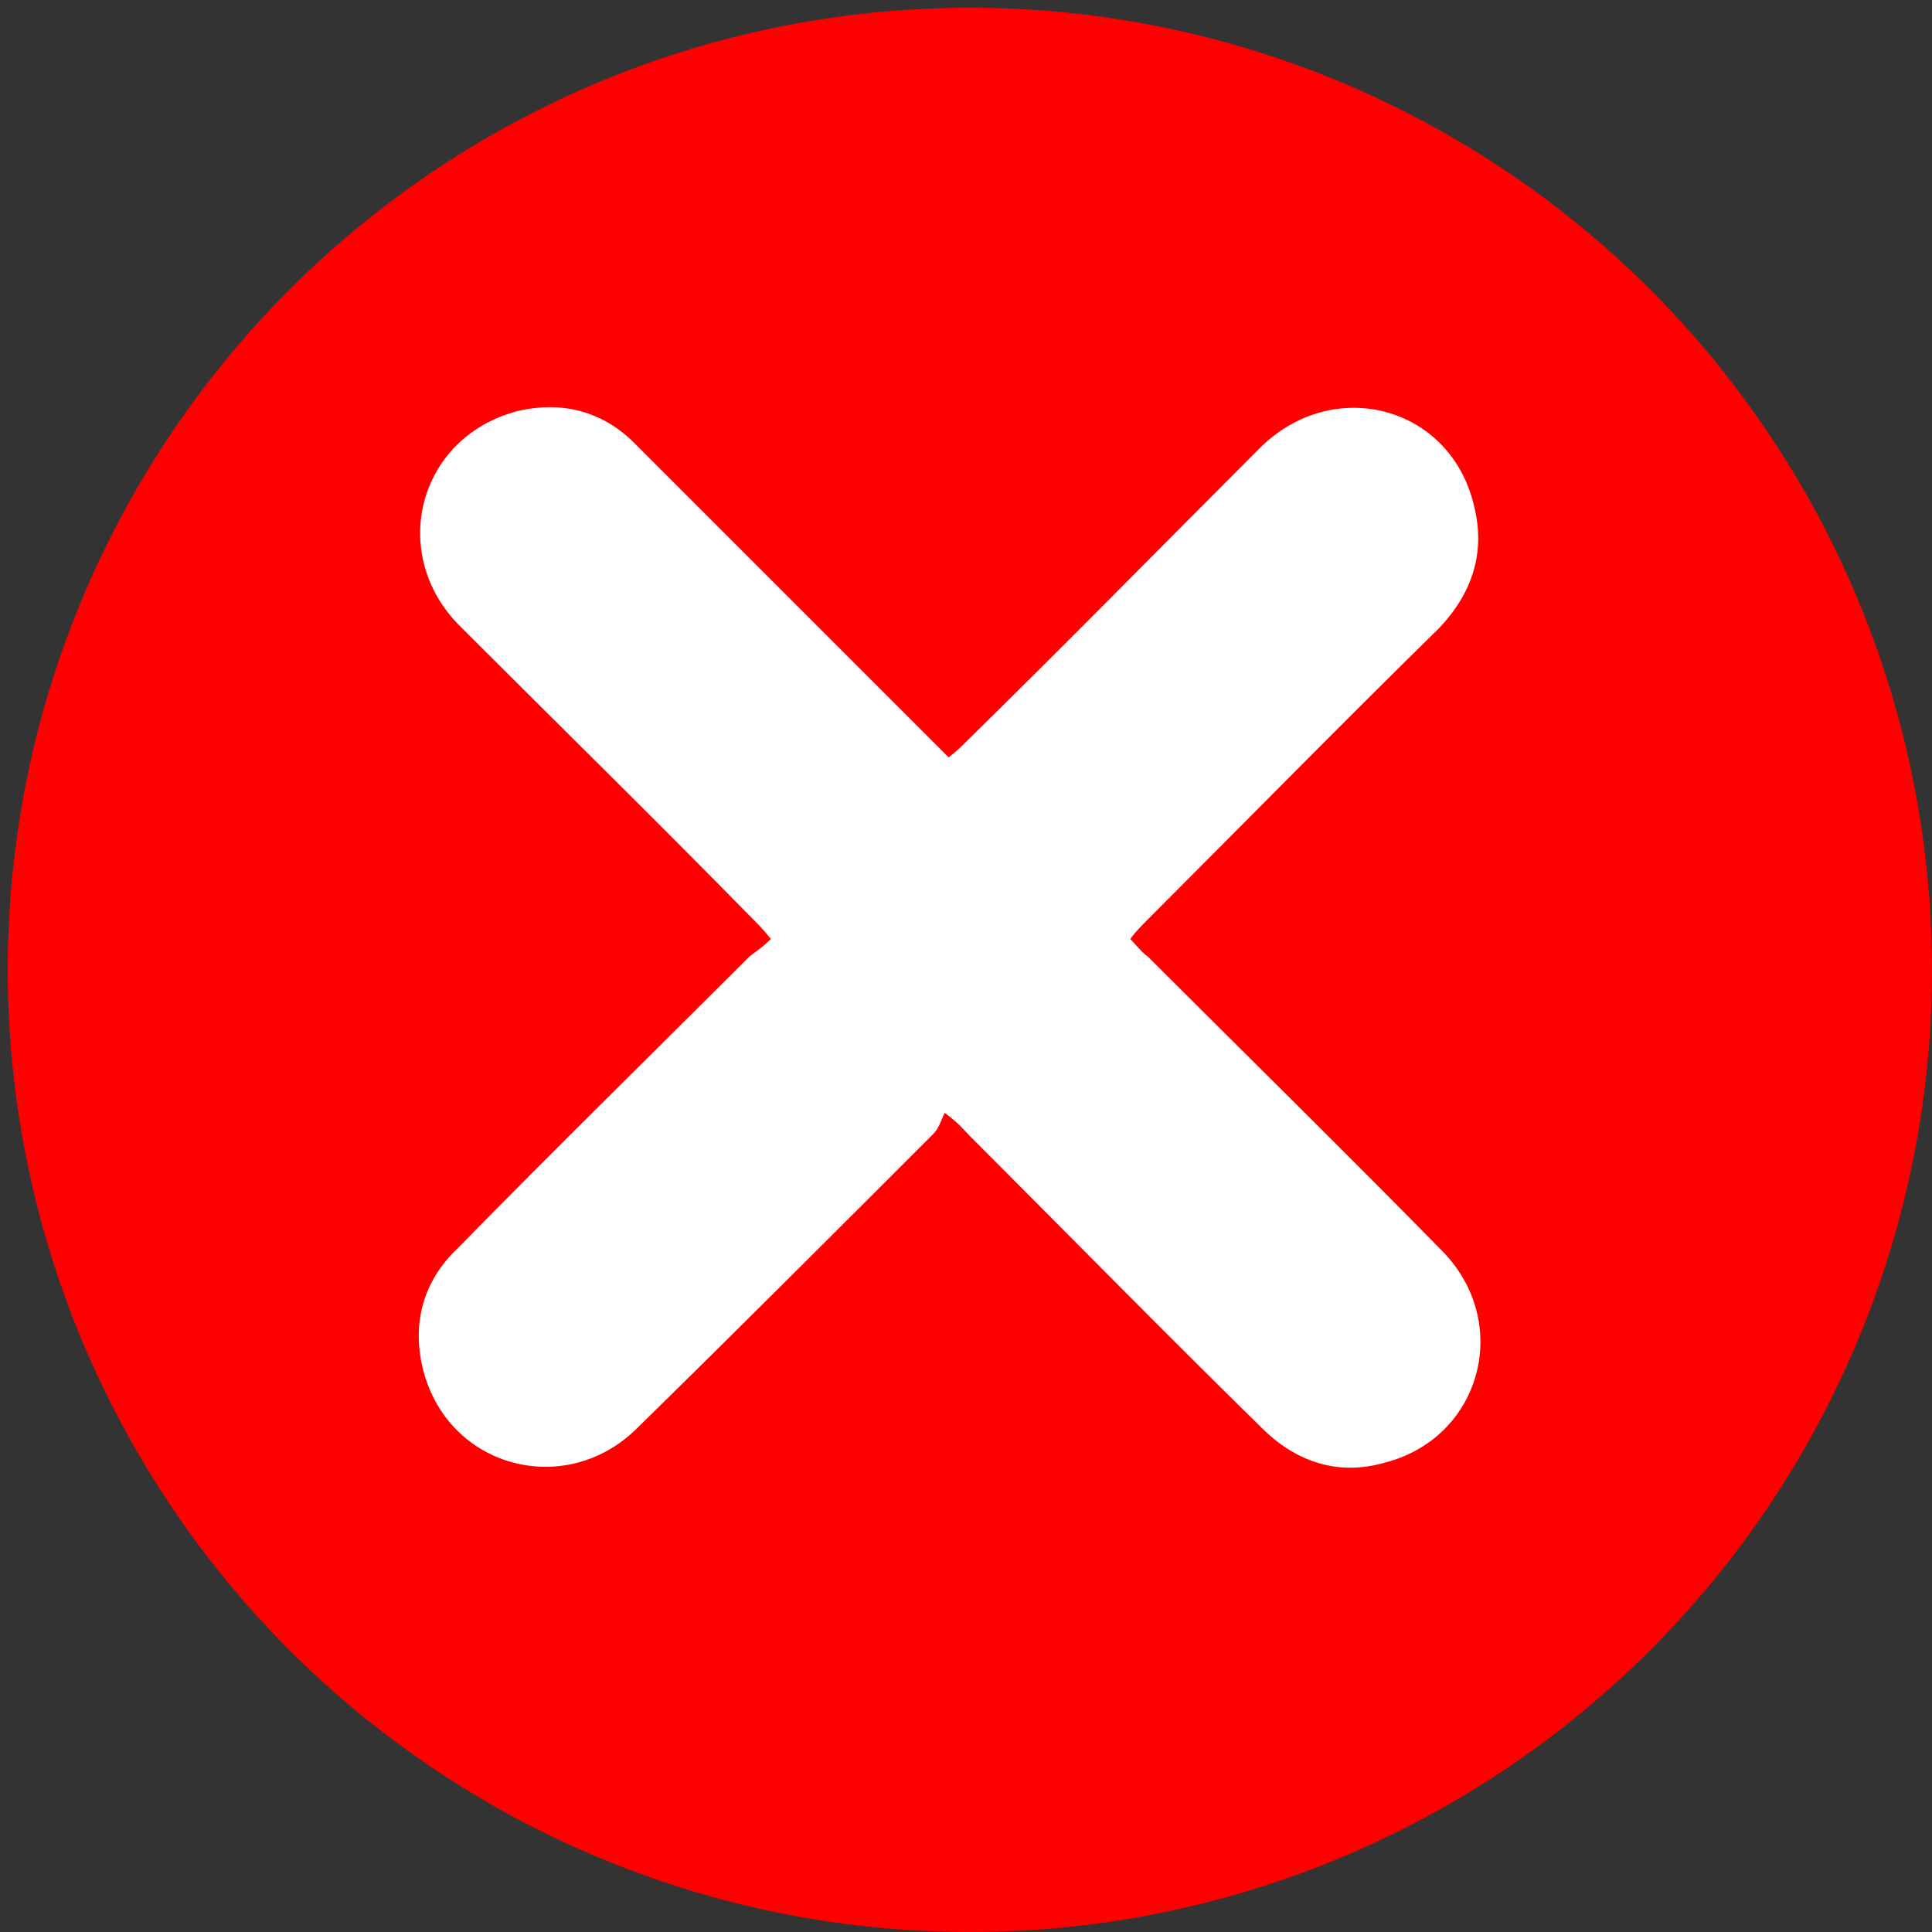<?xml version="1.0" encoding="utf-8"?>
<!-- Generator: Adobe Illustrator 25.0.1, SVG Export Plug-In . SVG Version: 6.00 Build 0)  -->
<svg version="1.1" id="Layer_1" xmlns="http://www.w3.org/2000/svg" xmlns:xlink="http://www.w3.org/1999/xlink" x="0px" y="0px"
	 viewBox="0 0 100 100" style="enable-background:new 0 0 100 100;" xml:space="preserve">
<rect x="0" y="0" width="100" height="100" fill="#333333" stroke="none"/>
<style type="text/css">
	.st0{fill:#FF0000;}
	.st1{fill:#FFFFFF;}
</style>
<circle class="st0" cx="50.2" cy="50.2" r="49.8"/>
<g>
	<path class="st1" d="M39.9,48.6c-0.4-0.5-0.7-0.8-1-1.1c-5-5.1-10.1-10.1-15.1-15.1c-3.7-3.7-2.2-9.7,2.9-11.1
		c2.4-0.6,4.6,0,6.3,1.8c5.1,5.1,10.2,10.2,15.2,15.2c0.3,0.3,0.6,0.6,0.9,0.9c0.4-0.3,0.7-0.6,1-0.9c5.1-5,10.1-10.1,15.1-15.1
		c3.8-3.8,9.9-2.2,11.1,3c0.6,2.4-0.1,4.5-1.8,6.3c-5.1,5-10.1,10.1-15.1,15.1c-0.3,0.3-0.6,0.6-0.9,1c0.3,0.3,0.6,0.7,0.9,0.9
		c5.1,5.1,10.2,10.1,15.2,15.2c3.7,3.7,2.1,9.7-2.9,11c-2.4,0.7-4.6,0-6.4-1.8c-5.1-5-10.1-10.1-15.1-15.1c-0.3-0.3-0.5-0.6-1.3-1.2
		c-0.2,0.4-0.3,0.8-0.6,1.1C43.2,63.8,38.1,68.9,33,73.9c-3.7,3.7-9.8,2.1-11.1-3c-0.6-2.4,0-4.6,1.8-6.3c5-5.1,10.1-10.1,15.1-15.1
		C39.2,49.2,39.5,49,39.9,48.6z"/>
</g>
</svg>
